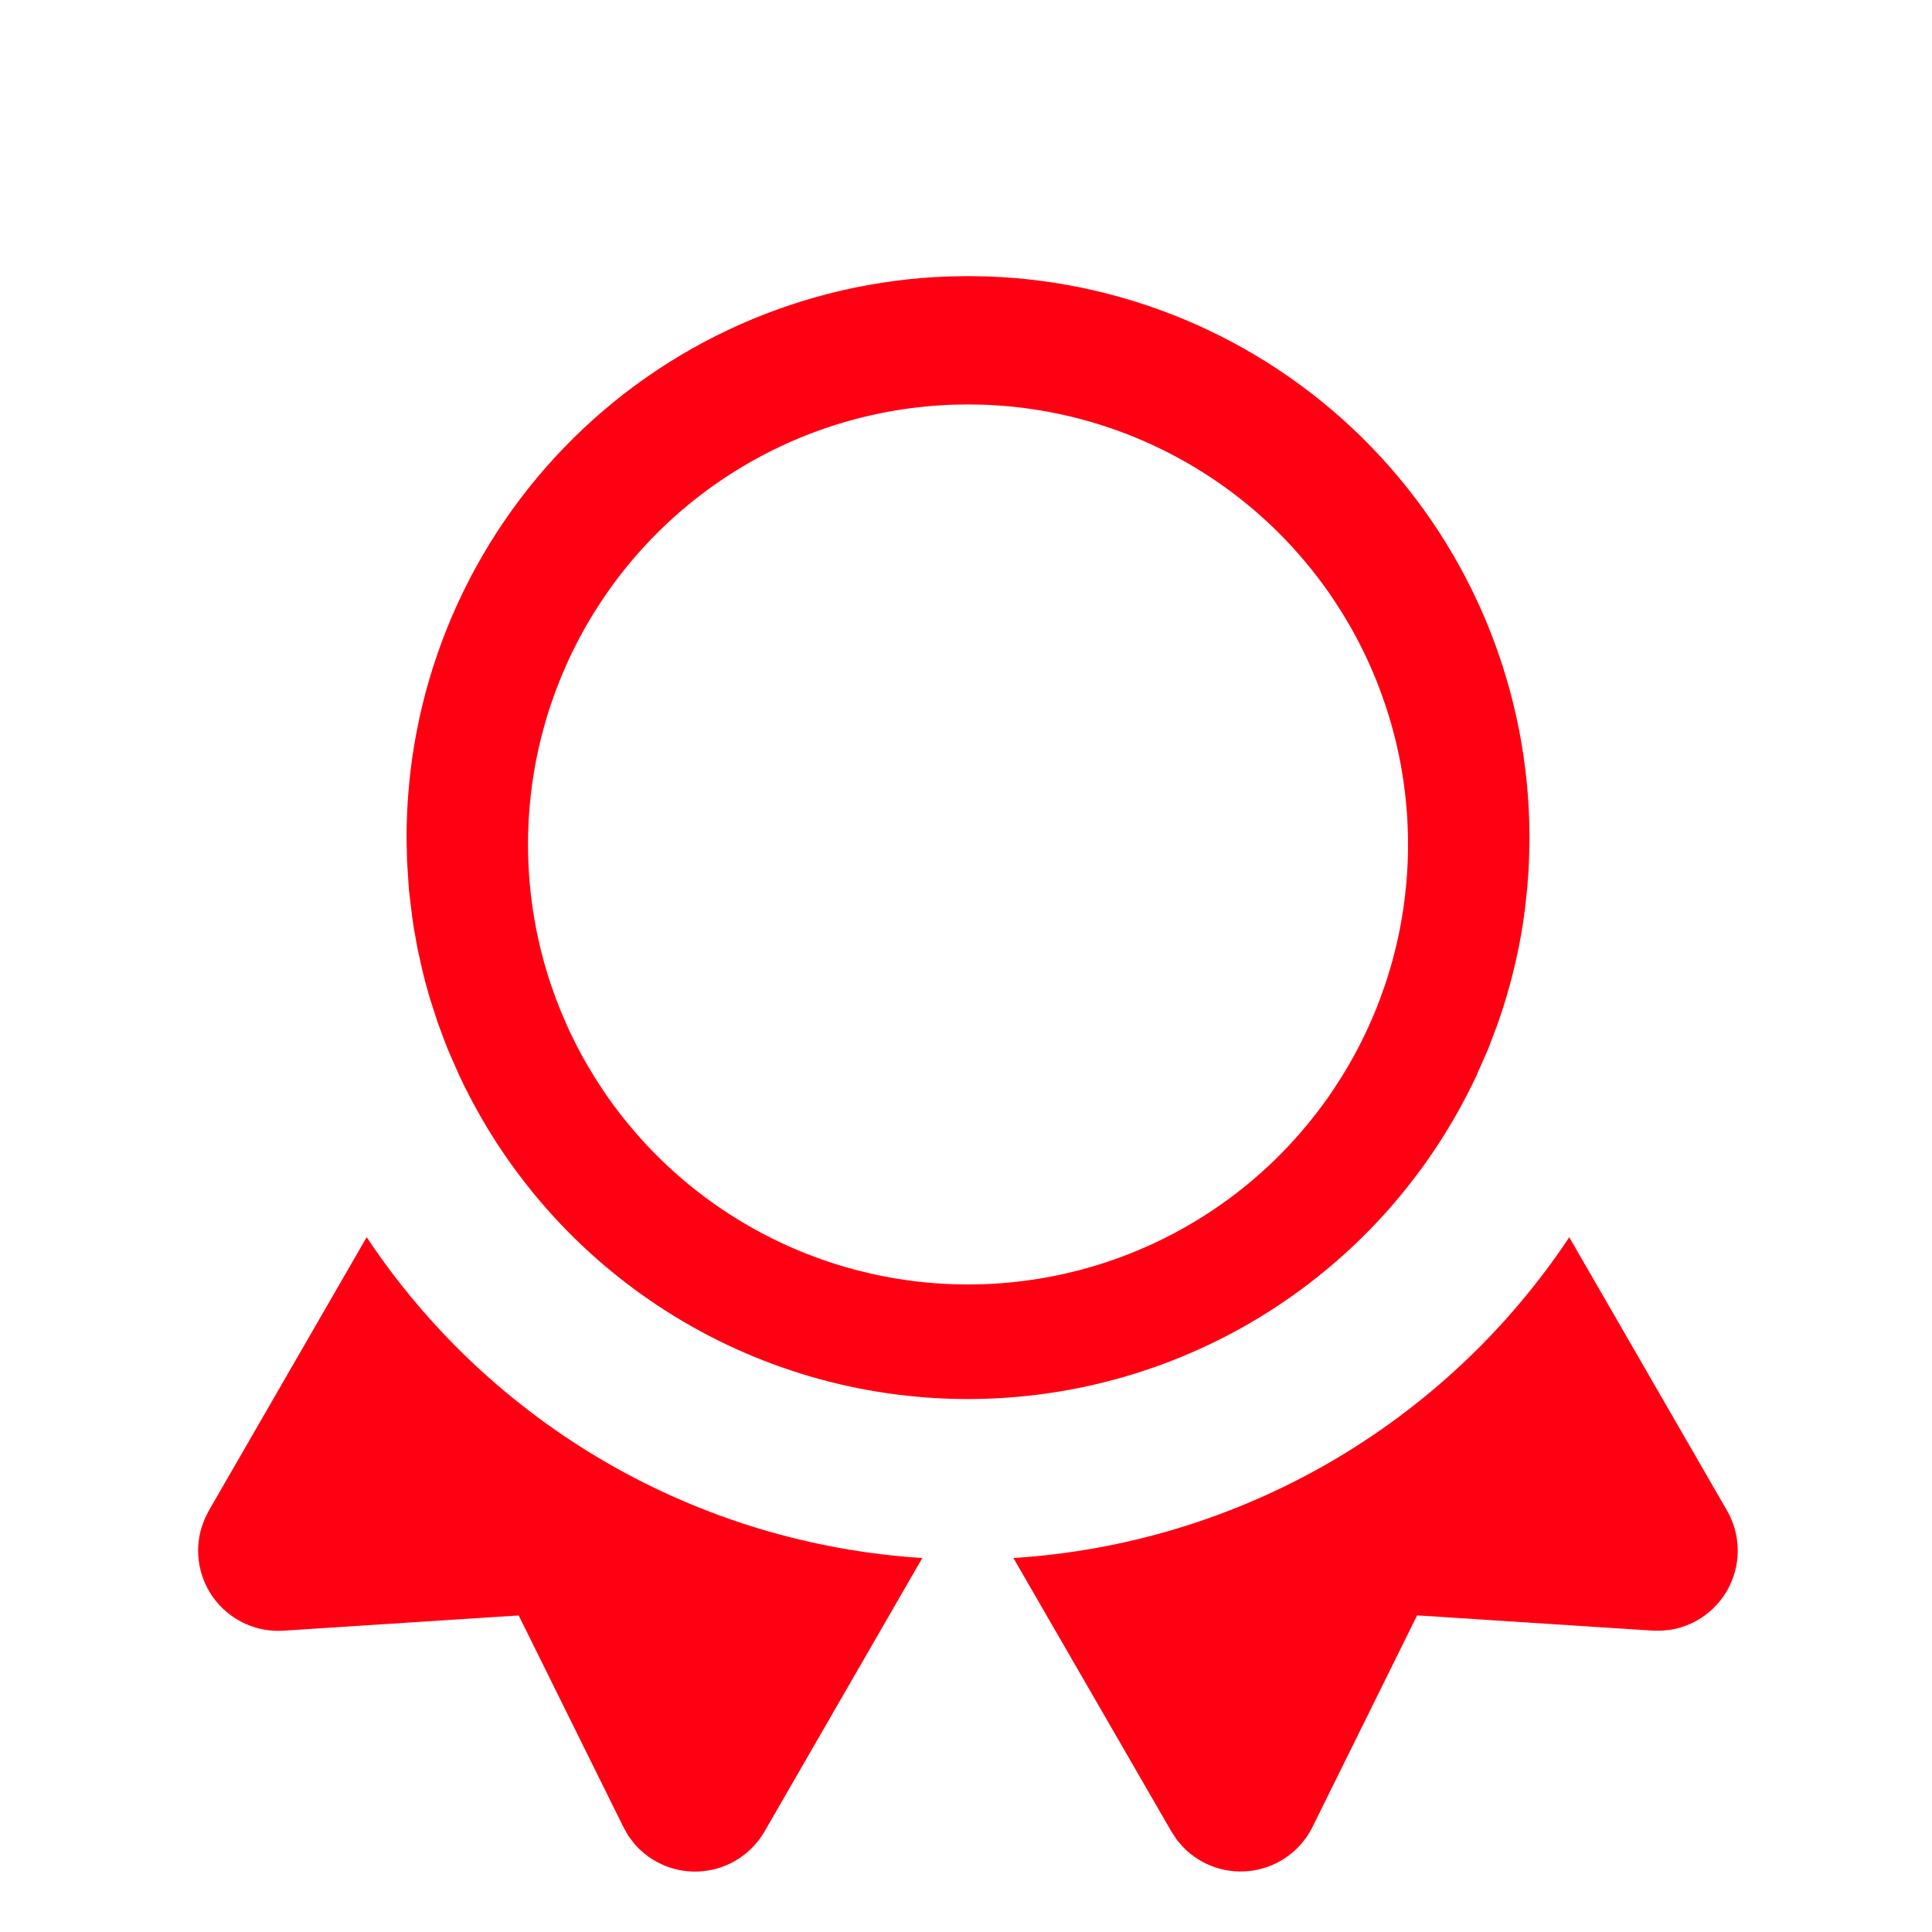 <svg width="135" height="135" viewBox="0 0 135 135" fill="none" xmlns="http://www.w3.org/2000/svg">
<g filter="url(#filter0_di_48_21)">
<path d="M109.653 78.454L120.672 97.544C121.127 98.329 121.384 99.214 121.421 100.121C121.458 101.028 121.275 101.931 120.886 102.751C120.497 103.572 119.915 104.285 119.19 104.831C118.464 105.377 117.617 105.738 116.721 105.884L116.087 105.945L115.46 105.94L99.021 104.875L91.718 119.649C91.323 120.45 90.741 121.144 90.023 121.675C89.304 122.206 88.469 122.557 87.588 122.7C86.706 122.842 85.803 122.772 84.953 122.495C84.104 122.217 83.334 121.741 82.706 121.106L82.246 120.579L81.843 119.962L70.813 100.867C78.577 100.379 86.123 98.102 92.861 94.214C99.598 90.326 105.346 84.932 109.653 78.454ZM64.446 100.867L53.427 119.968C52.981 120.743 52.357 121.4 51.606 121.884C50.855 122.369 49.998 122.666 49.109 122.752C48.219 122.839 47.322 122.711 46.491 122.379C45.661 122.048 44.922 121.523 44.336 120.848L43.91 120.288L43.552 119.649L36.243 104.88L19.816 105.945C18.911 106.005 18.005 105.844 17.175 105.476C16.346 105.108 15.618 104.544 15.055 103.833C14.492 103.122 14.109 102.285 13.941 101.393C13.773 100.502 13.823 99.583 14.088 98.715L14.312 98.115L14.592 97.555L25.622 78.449C29.927 84.927 35.671 90.321 42.406 94.211C49.141 98.101 56.684 100.376 64.446 100.867ZM67.641 11.294L68.986 11.316C79.152 11.665 88.785 15.949 95.854 23.264C102.922 30.579 106.873 40.354 106.873 50.526L106.856 51.608L106.817 52.684L106.716 54.057L106.571 55.414L106.436 56.411C106.067 58.83 105.472 61.21 104.659 63.518L104.009 65.244L103.152 67.195C99.979 73.954 94.943 79.667 88.636 83.664C82.329 87.661 75.013 89.775 67.546 89.759C60.079 89.743 52.772 87.596 46.483 83.571C40.193 79.546 35.183 73.811 32.04 67.038L31.311 65.373L31.02 64.628L30.571 63.411L30.039 61.764C29.849 61.126 29.675 60.483 29.518 59.836L29.181 58.317L28.907 56.798L28.795 56.019L28.576 54.209L28.442 52.163L28.408 50.526C28.408 40.354 32.359 30.579 39.427 23.264C46.496 15.949 56.129 11.665 66.295 11.316L67.641 11.294Z" fill="#FF0013"/>
</g>
<g filter="url(#filter1_di_48_21)">
<circle cx="67.641" cy="51.007" r="30.746" fill="white"/>
</g>
<defs>
<filter id="filter0_di_48_21" x="9.844" y="11.294" width="115.582" height="119.485" filterUnits="userSpaceOnUse" color-interpolation-filters="sRGB">
<feFlood flood-opacity="0" result="BackgroundImageFix"/>
<feColorMatrix in="SourceAlpha" type="matrix" values="0 0 0 0 0 0 0 0 0 0 0 0 0 0 0 0 0 0 127 0" result="hardAlpha"/>
<feOffset dy="4"/>
<feGaussianBlur stdDeviation="2"/>
<feComposite in2="hardAlpha" operator="out"/>
<feColorMatrix type="matrix" values="0 0 0 0 0 0 0 0 0 0 0 0 0 0 0 0 0 0 0.25 0"/>
<feBlend mode="normal" in2="BackgroundImageFix" result="effect1_dropShadow_48_21"/>
<feBlend mode="normal" in="SourceGraphic" in2="effect1_dropShadow_48_21" result="shape"/>
<feColorMatrix in="SourceAlpha" type="matrix" values="0 0 0 0 0 0 0 0 0 0 0 0 0 0 0 0 0 0 127 0" result="hardAlpha"/>
<feOffset dy="4"/>
<feGaussianBlur stdDeviation="2"/>
<feComposite in2="hardAlpha" operator="arithmetic" k2="-1" k3="1"/>
<feColorMatrix type="matrix" values="0 0 0 0 0 0 0 0 0 0 0 0 0 0 0 0 0 0 0.25 0"/>
<feBlend mode="normal" in2="shape" result="effect2_innerShadow_48_21"/>
</filter>
<filter id="filter1_di_48_21" x="32.895" y="20.261" width="69.491" height="69.491" filterUnits="userSpaceOnUse" color-interpolation-filters="sRGB">
<feFlood flood-opacity="0" result="BackgroundImageFix"/>
<feColorMatrix in="SourceAlpha" type="matrix" values="0 0 0 0 0 0 0 0 0 0 0 0 0 0 0 0 0 0 127 0" result="hardAlpha"/>
<feOffset dy="4"/>
<feGaussianBlur stdDeviation="2"/>
<feComposite in2="hardAlpha" operator="out"/>
<feColorMatrix type="matrix" values="0 0 0 0 0 0 0 0 0 0 0 0 0 0 0 0 0 0 0.25 0"/>
<feBlend mode="normal" in2="BackgroundImageFix" result="effect1_dropShadow_48_21"/>
<feBlend mode="normal" in="SourceGraphic" in2="effect1_dropShadow_48_21" result="shape"/>
<feColorMatrix in="SourceAlpha" type="matrix" values="0 0 0 0 0 0 0 0 0 0 0 0 0 0 0 0 0 0 127 0" result="hardAlpha"/>
<feOffset dy="4"/>
<feGaussianBlur stdDeviation="2"/>
<feComposite in2="hardAlpha" operator="arithmetic" k2="-1" k3="1"/>
<feColorMatrix type="matrix" values="0 0 0 0 0 0 0 0 0 0 0 0 0 0 0 0 0 0 0.25 0"/>
<feBlend mode="normal" in2="shape" result="effect2_innerShadow_48_21"/>
</filter>
</defs>
</svg>
